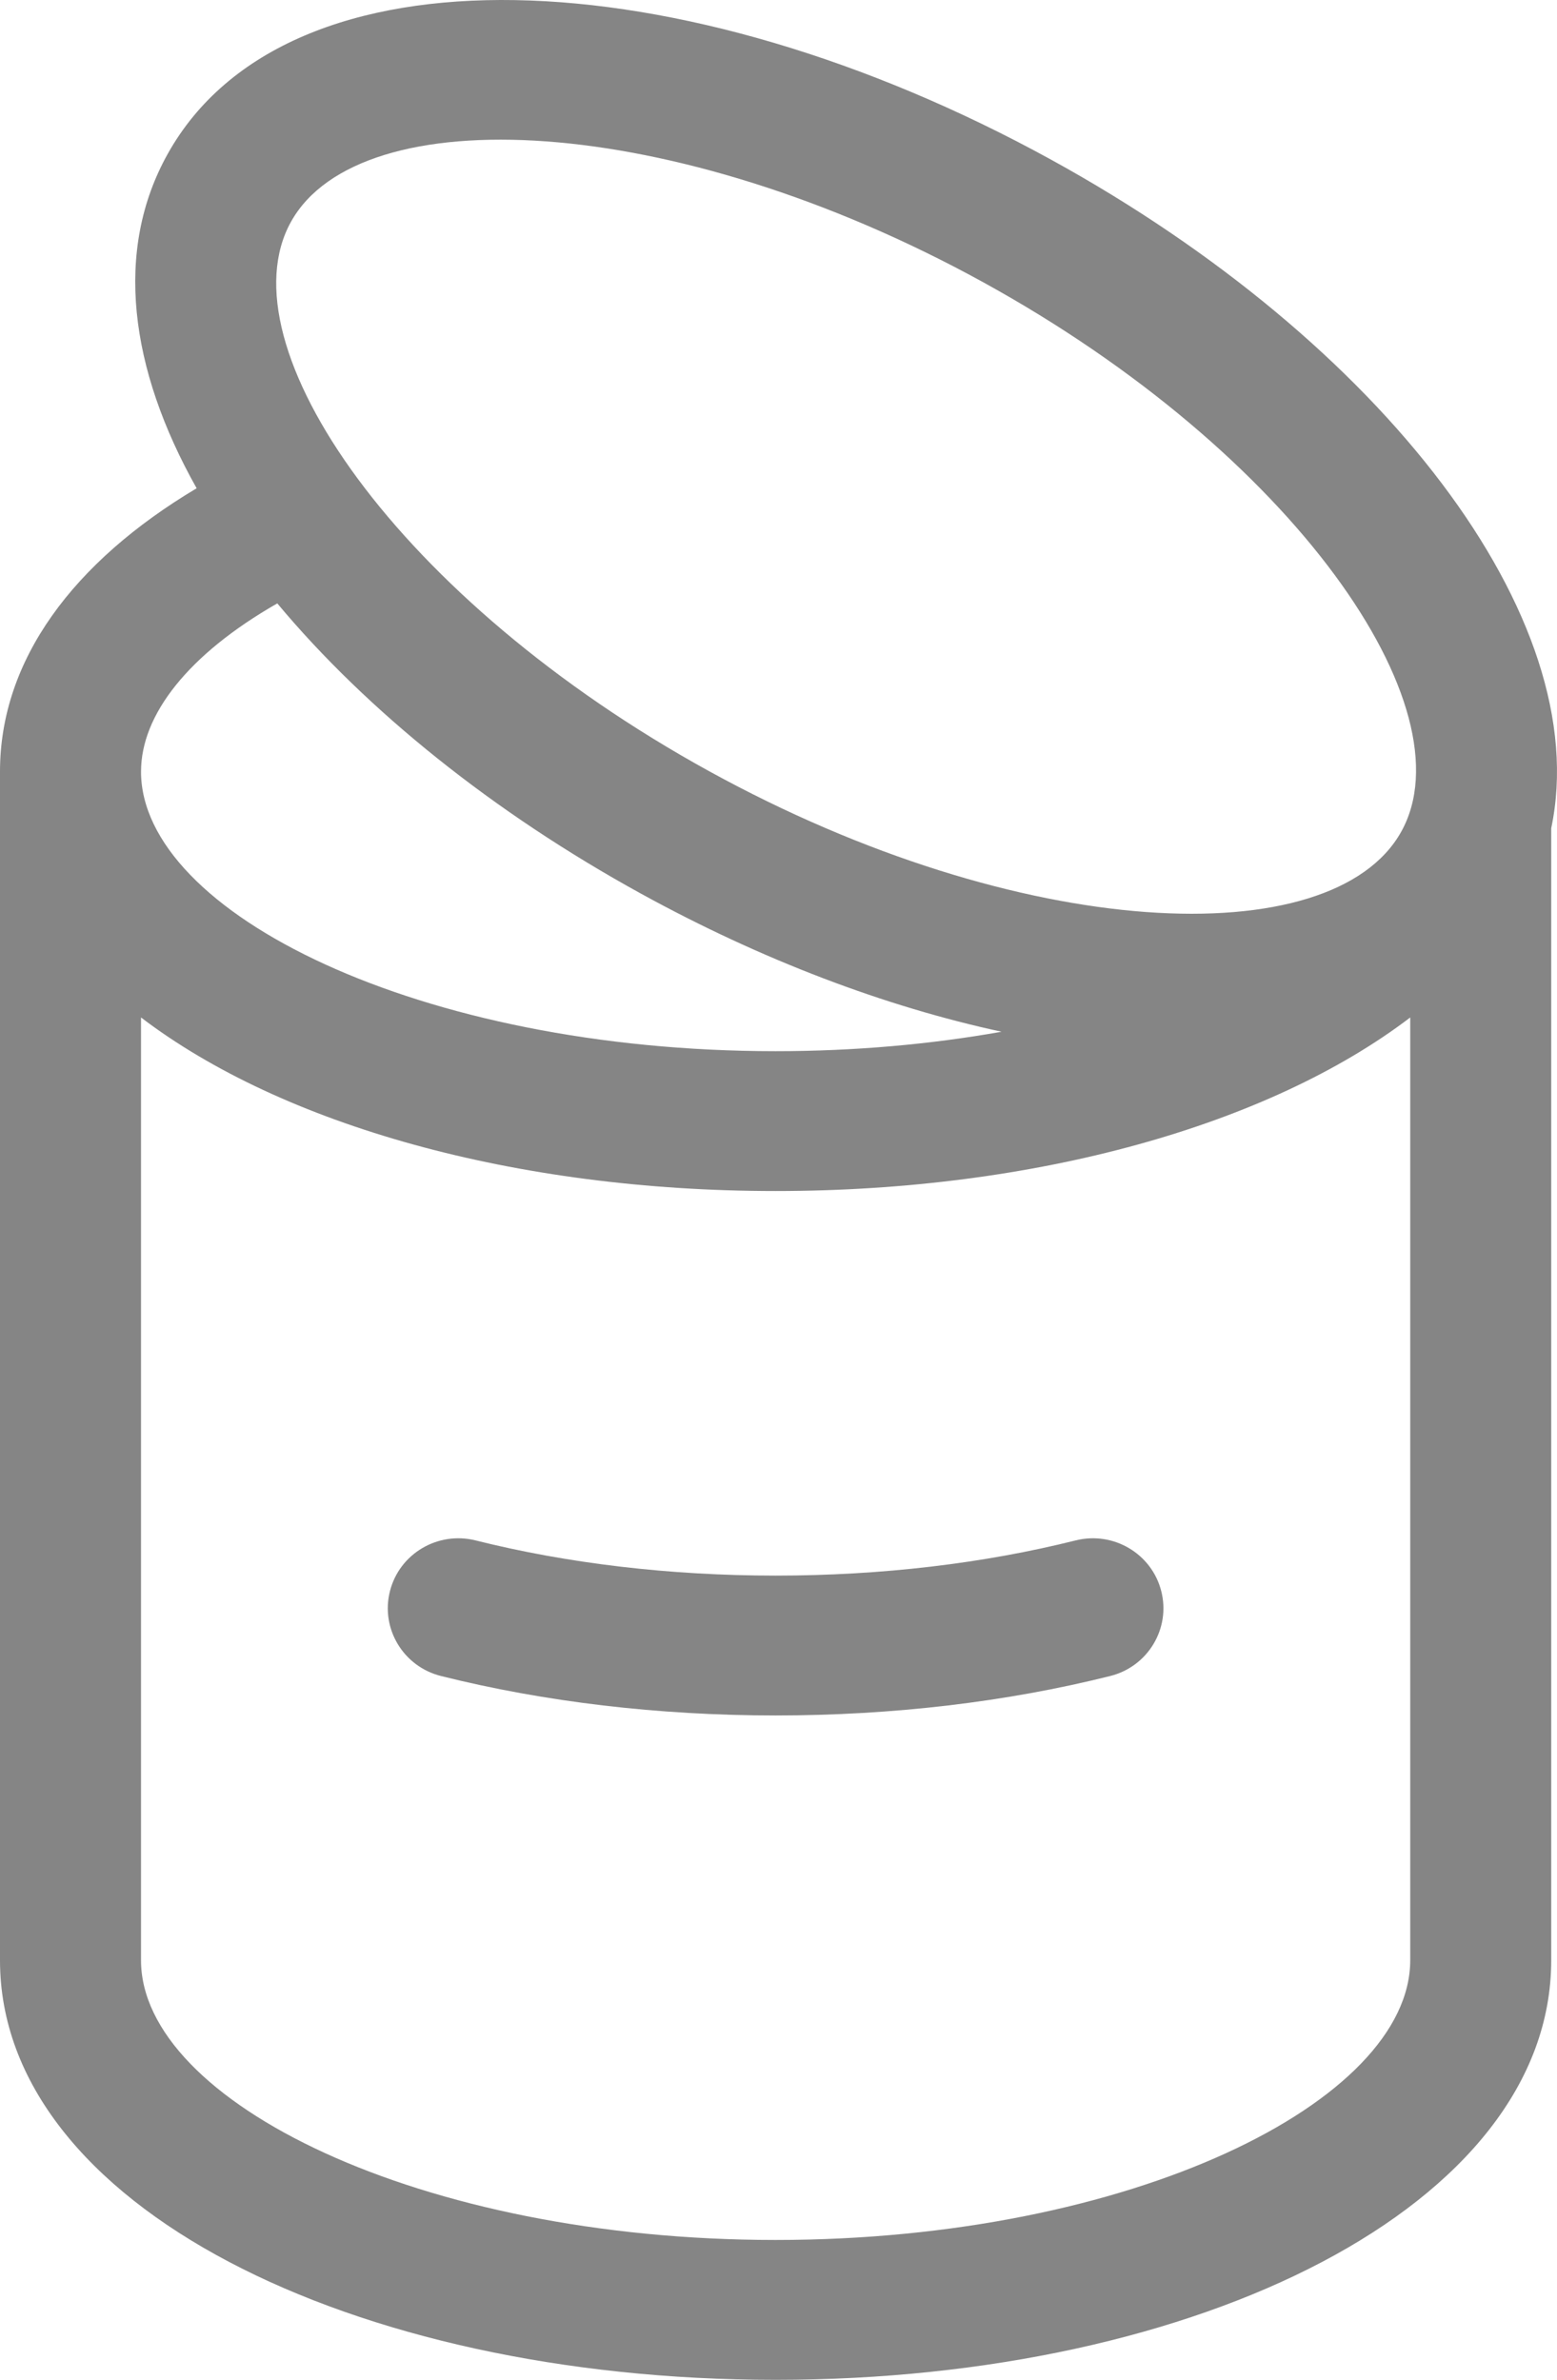 <svg width="53" height="81" viewBox="0 0 53 81" fill="none" xmlns="http://www.w3.org/2000/svg">
<path d="M6.693 16.618C4.404 12.548 3.874 8.518 5.711 5.234C9.786 -2.056 23.18 -1.491 35.784 5.437C47.054 11.632 54.307 21.053 52.803 28.191V66.72C52.803 75.055 40.813 81 26.402 81C11.99 81 0 75.055 0 66.72V26.259C0 22.465 2.492 19.124 6.693 16.619L6.693 16.618ZM4.8 26.258C4.8 31.067 14.301 35.778 26.402 35.778C29.091 35.778 31.687 35.544 34.092 35.116C30.14 34.263 25.927 32.674 21.821 30.417C16.804 27.66 12.497 24.201 9.439 20.537C6.402 22.274 4.801 24.332 4.801 26.258L4.8 26.258ZM4.8 66.718C4.8 71.528 14.301 76.239 26.402 76.239C38.502 76.239 48.004 71.528 48.004 66.718V34.63C43.197 38.294 35.257 40.538 26.402 40.538C17.547 40.538 9.609 38.294 4.8 34.63V66.718ZM24.147 26.253C34.731 32.071 45.344 32.518 47.695 28.312C50.046 24.105 44.039 15.417 33.456 9.6C22.873 3.783 12.26 3.336 9.909 7.542C7.558 11.749 13.564 20.436 24.147 26.253ZM36.615 52.429C37.9 52.108 39.205 52.88 39.529 54.155C39.854 55.43 39.075 56.724 37.789 57.045C34.274 57.925 30.4 58.387 26.401 58.387C22.403 58.387 18.529 57.925 15.013 57.045C13.728 56.724 12.949 55.43 13.274 54.155C13.598 52.88 14.903 52.108 16.188 52.429C19.314 53.212 22.793 53.627 26.401 53.627C30.009 53.627 33.489 53.212 36.615 52.429Z" fill="#858585"/>
</svg>
